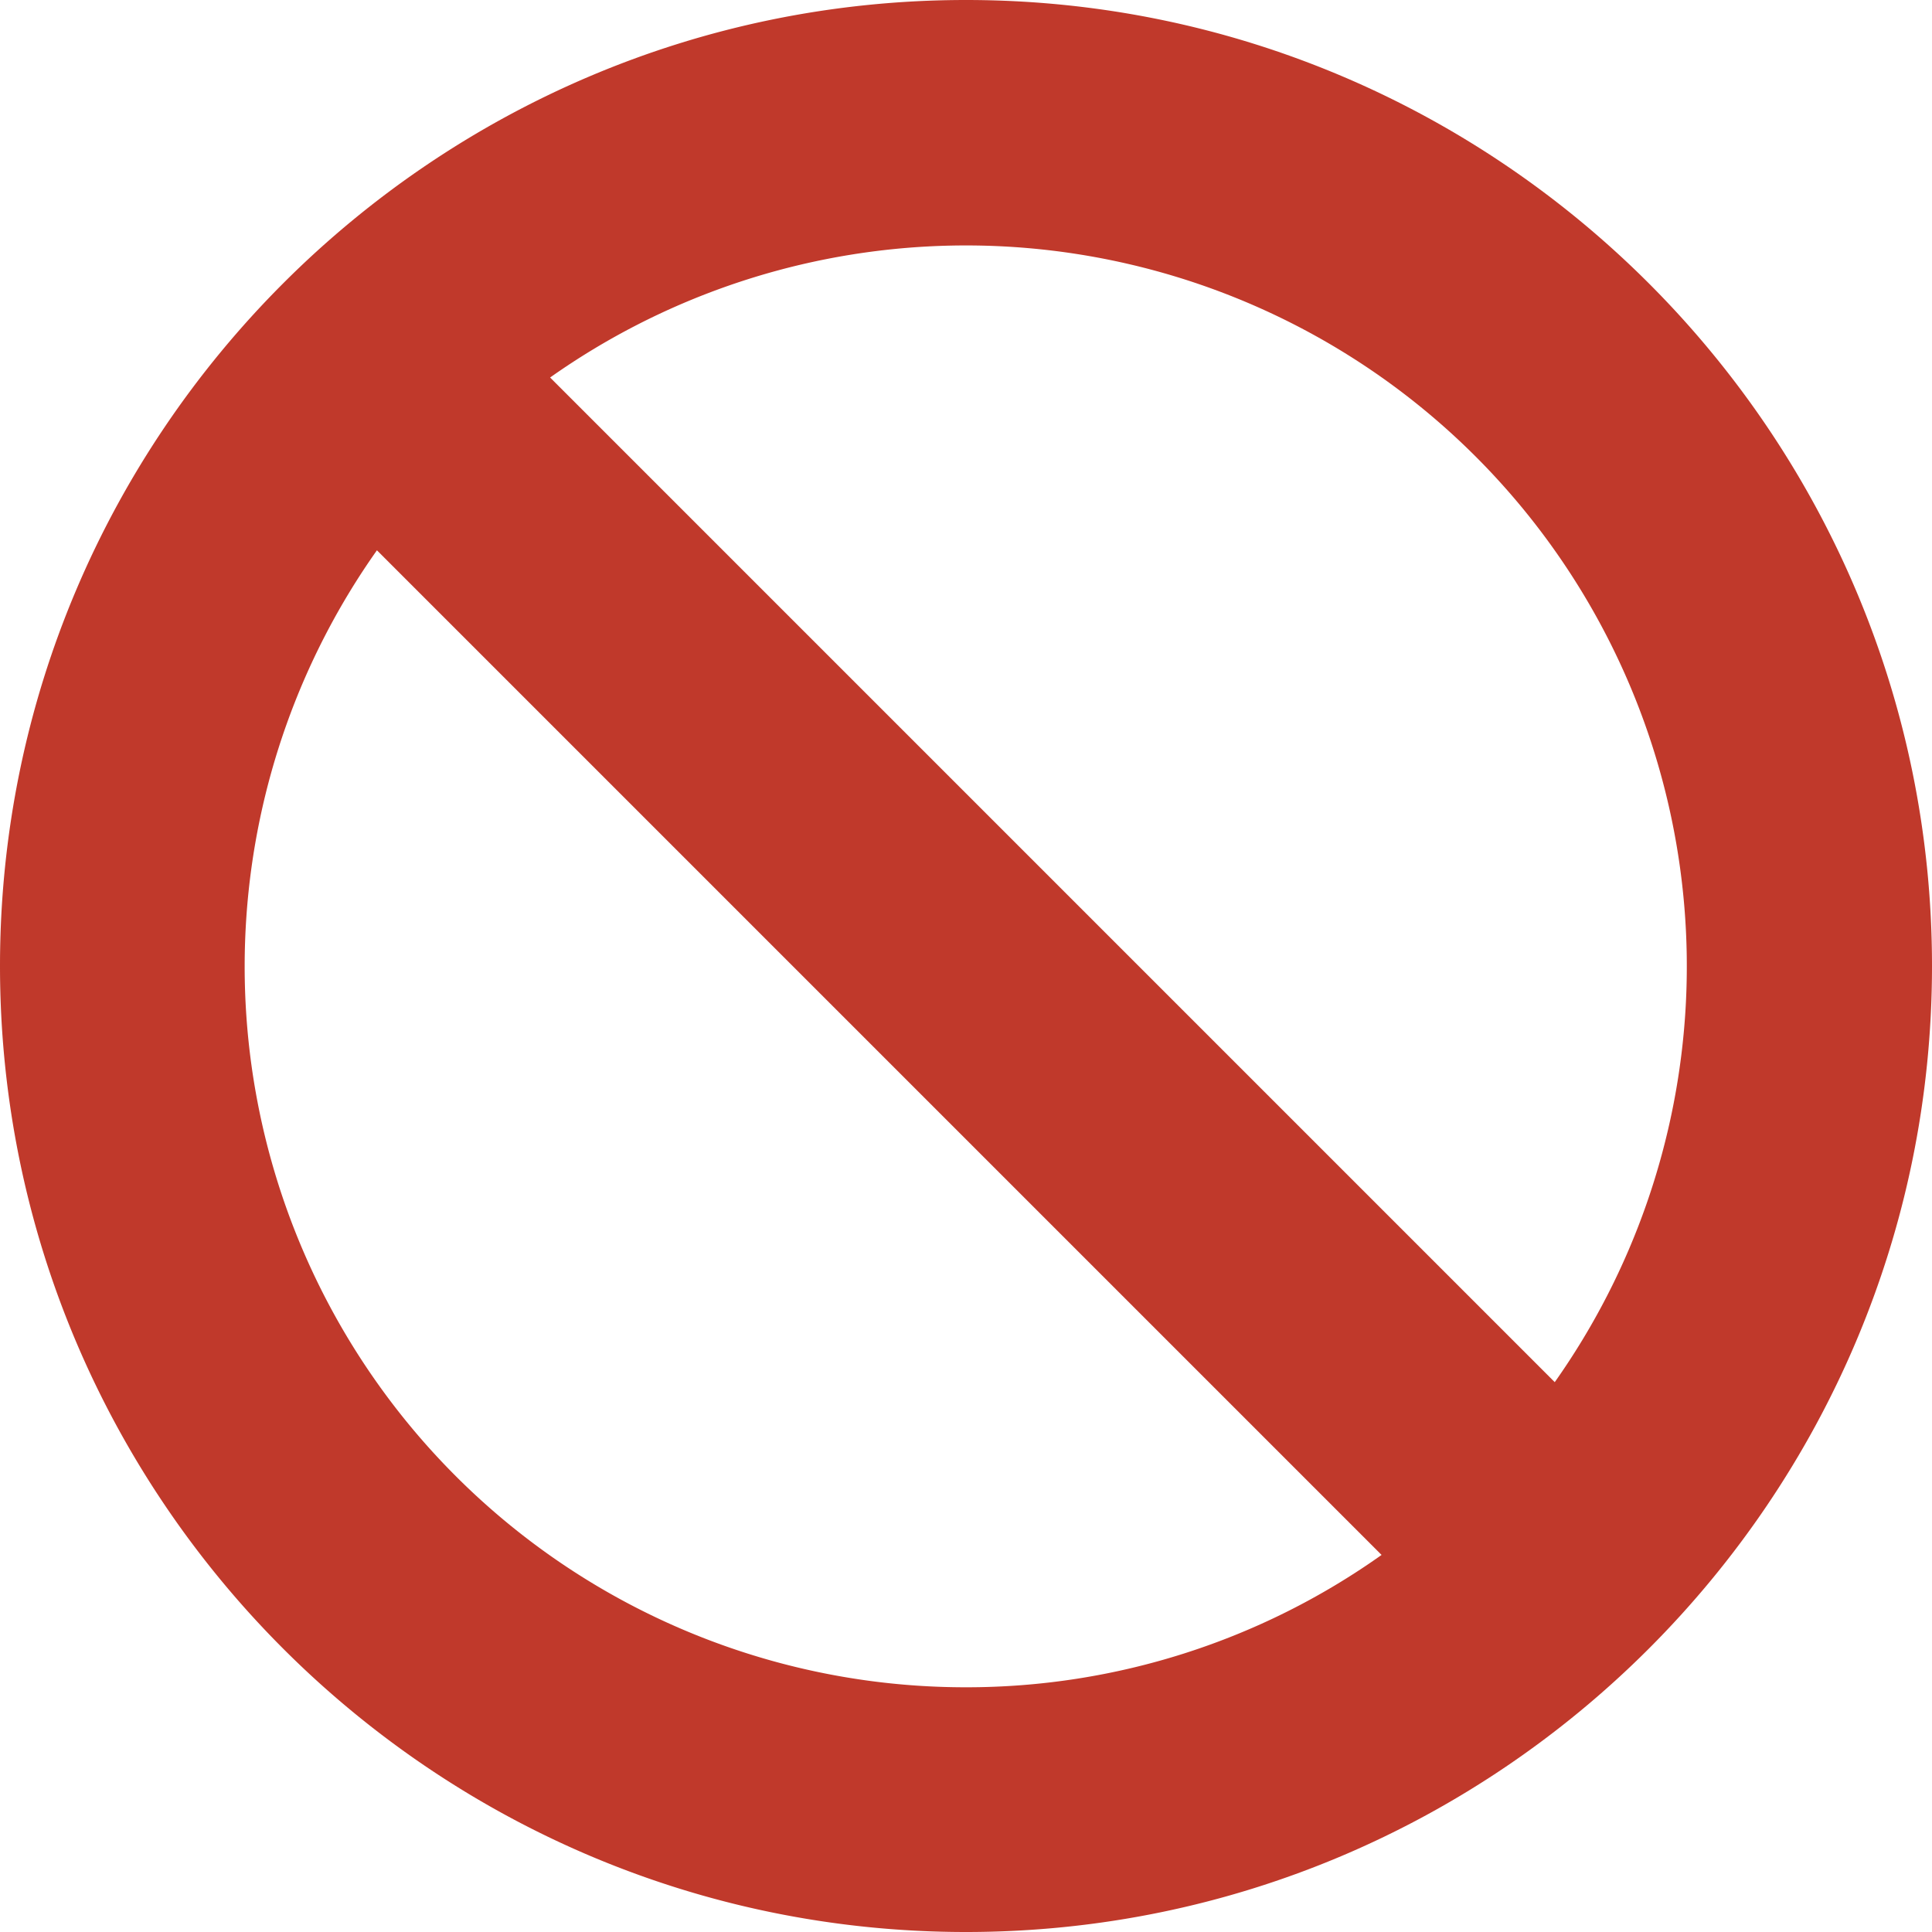 <svg xmlns="http://www.w3.org/2000/svg" viewBox="0 0 300 299.99">
  <defs>
    <style>
      .cls-1 {
        fill: #c0392b;
      }
    </style>
  </defs>
  <title>Goal conceded</title>
  <g id="Layer_2" data-name="Layer 2">
    <g id="Layer_1-2" data-name="Layer 1">
      <path class="cls-1" d="M150,0C67.29,0,0,67.29,0,150S67.29,300,150,300s150-67.29,150-150S232.71,0,150,0Zm0,262A111.93,111.93,0,0,1,58.53,85.45l156,156A111.33,111.33,0,0,1,150,262Zm91.42-47.38-156-156a111.93,111.93,0,0,1,156,156Z"/>
    </g>
  </g>
</svg>
